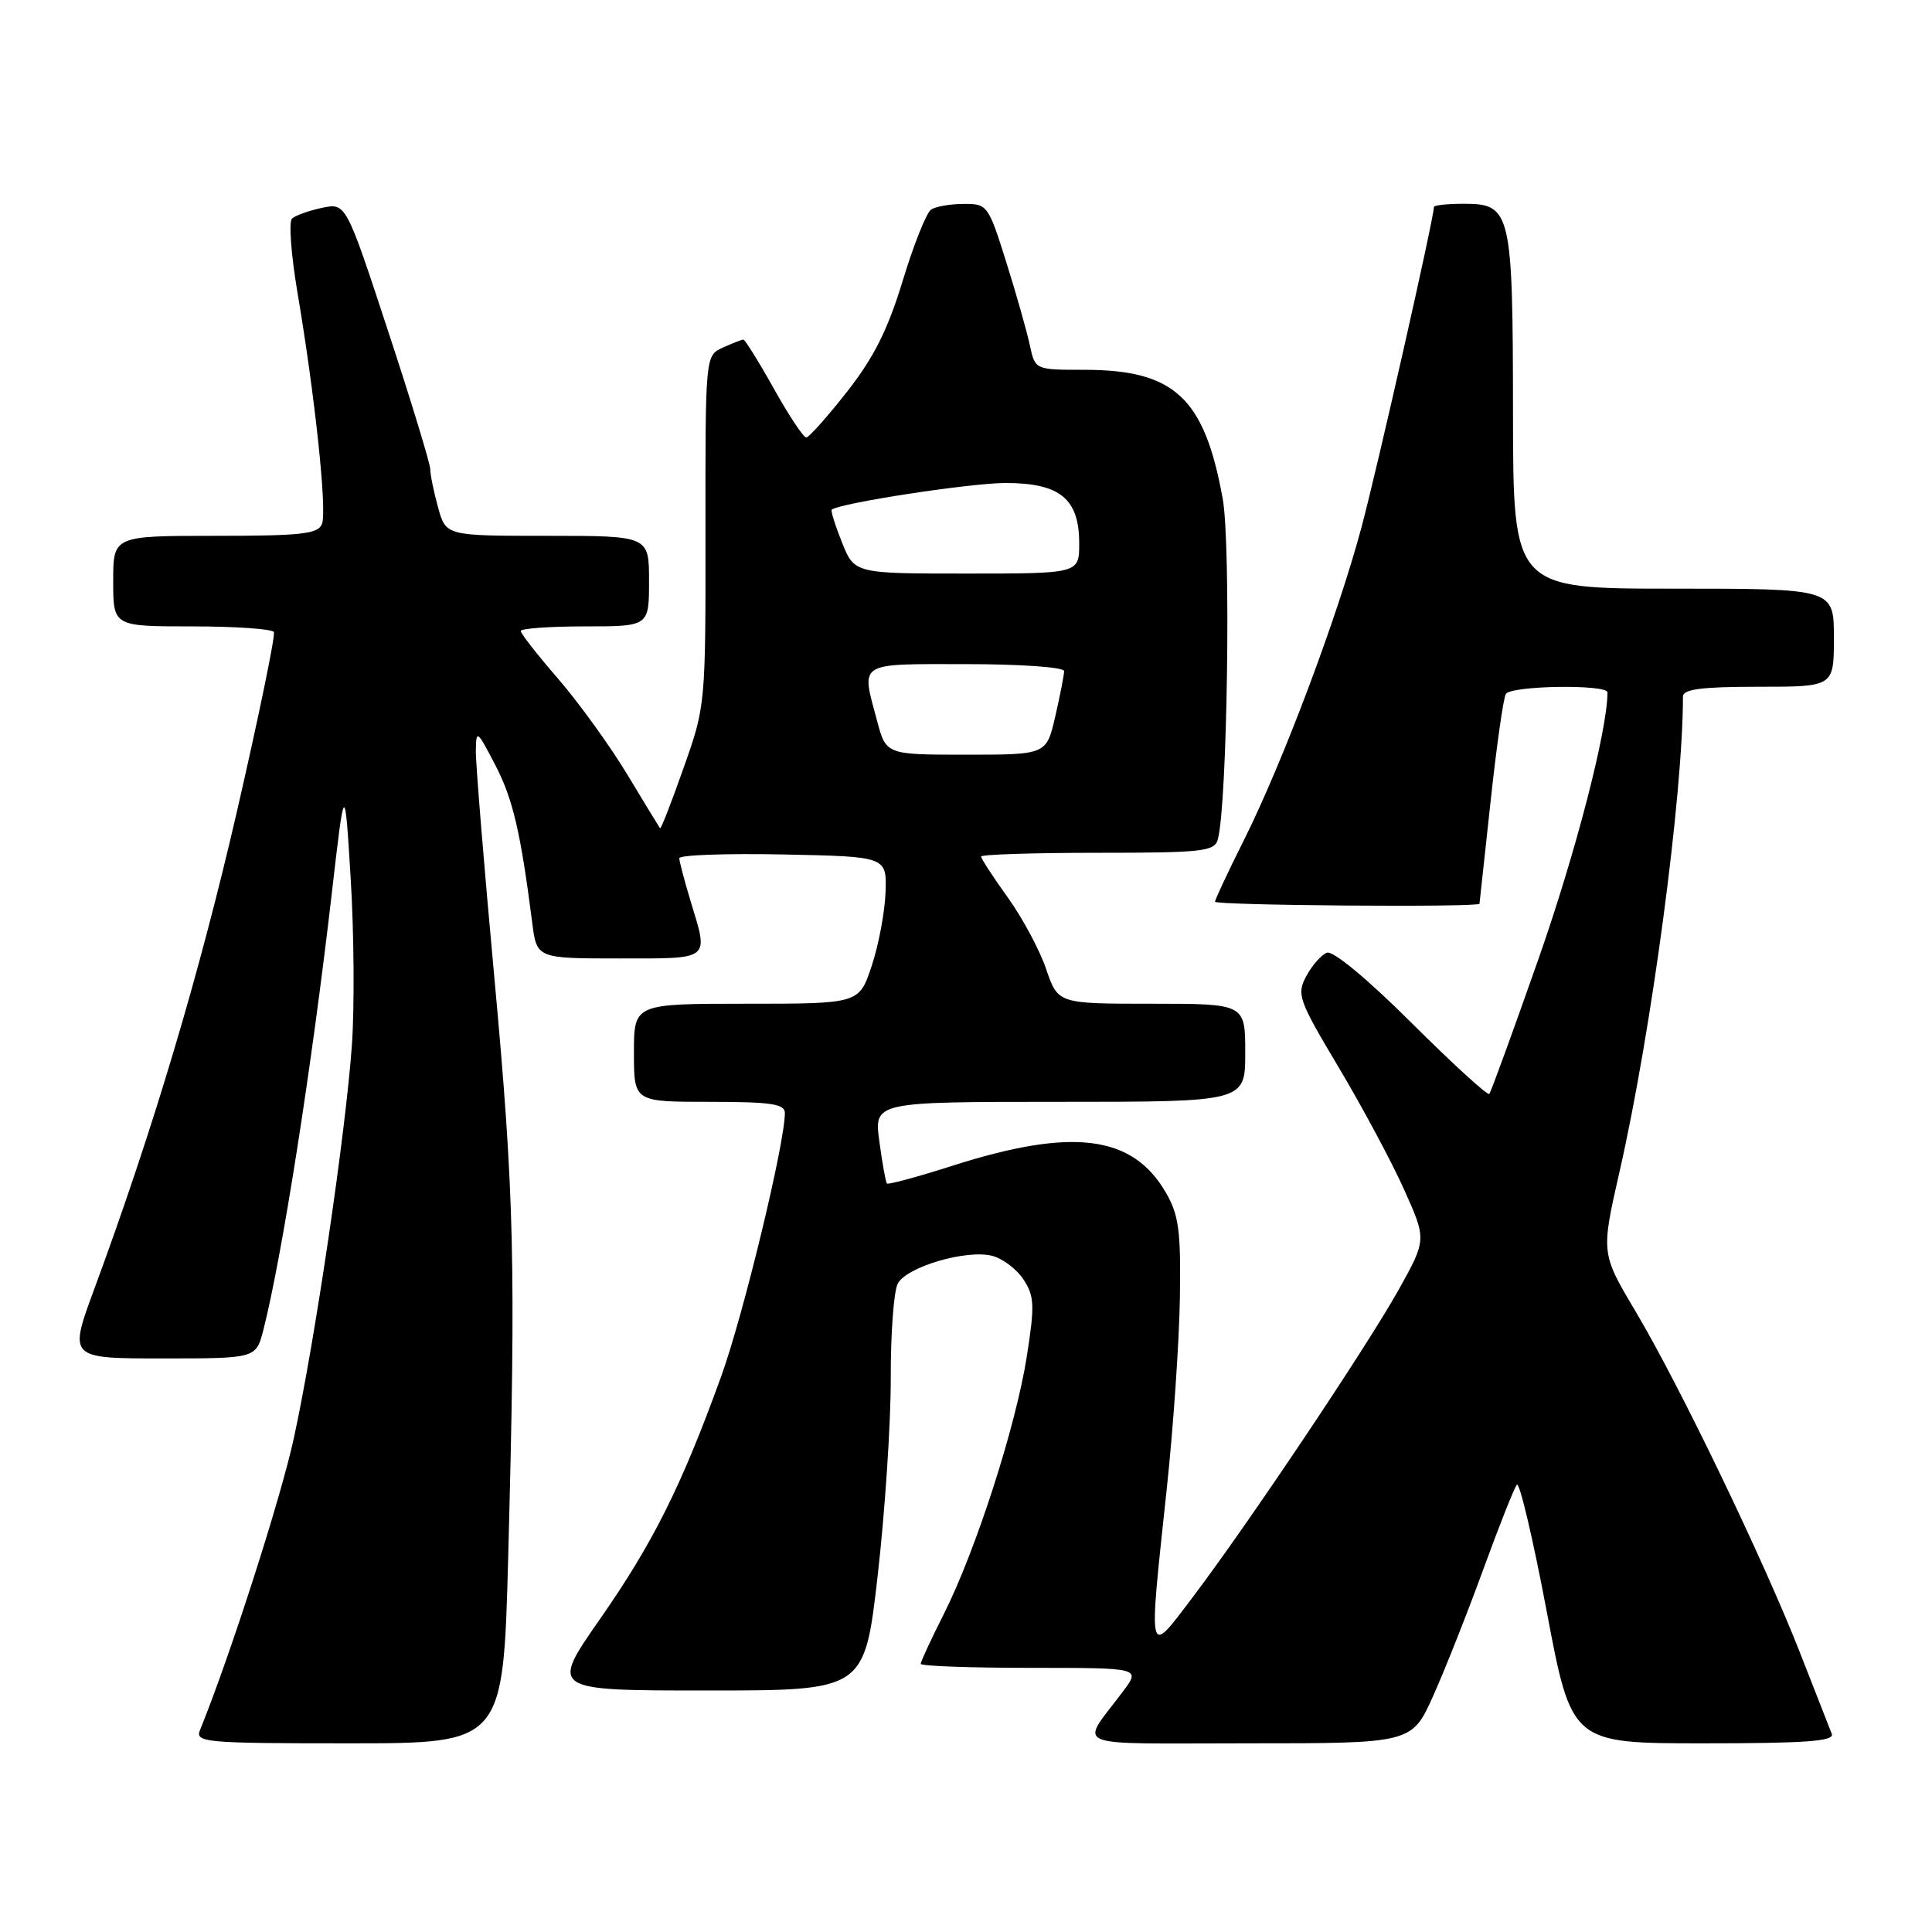 <?xml version="1.0" encoding="UTF-8" standalone="no"?>
<!DOCTYPE svg PUBLIC "-//W3C//DTD SVG 1.1//EN" "http://www.w3.org/Graphics/SVG/1.1/DTD/svg11.dtd" >
<svg xmlns="http://www.w3.org/2000/svg" xmlns:xlink="http://www.w3.org/1999/xlink" version="1.1" viewBox="0 0 256 256">
 <g >
 <path fill="currentColor"
d=" M 67.34 206.25 C 68.37 167.41 68.15 158.32 65.50 129.50 C 64.13 114.65 63.03 101.15 63.05 99.50 C 63.09 96.63 63.21 96.72 65.61 101.34 C 67.96 105.84 68.98 110.23 70.52 122.25 C 71.12 127.00 71.12 127.00 82.06 127.00 C 94.31 127.00 93.91 127.32 91.51 119.41 C 90.69 116.71 90.02 114.15 90.01 113.72 C 90.00 113.29 96.19 113.07 103.75 113.22 C 117.50 113.50 117.50 113.50 117.34 118.22 C 117.25 120.81 116.43 125.20 115.51 127.97 C 113.84 133.00 113.84 133.00 98.92 133.00 C 84.00 133.00 84.00 133.00 84.00 139.50 C 84.00 146.00 84.00 146.00 94.00 146.00 C 102.17 146.00 104.00 146.27 104.00 147.48 C 104.00 151.51 98.48 174.32 95.56 182.38 C 90.29 196.94 86.53 204.45 79.49 214.55 C 72.90 224.00 72.90 224.00 93.73 224.00 C 114.55 224.00 114.55 224.00 116.30 208.75 C 117.26 200.36 118.04 188.63 118.03 182.68 C 118.01 176.74 118.43 171.06 118.96 170.08 C 120.15 167.86 128.03 165.54 131.45 166.40 C 132.84 166.75 134.72 168.16 135.62 169.54 C 137.07 171.76 137.12 172.97 136.05 179.78 C 134.60 189.01 129.28 205.51 125.05 213.89 C 123.37 217.22 122.00 220.18 122.00 220.47 C 122.00 220.76 128.56 221.00 136.57 221.00 C 151.14 221.00 151.14 221.00 148.82 224.10 C 143.07 231.80 141.14 231.00 165.42 231.00 C 187.08 231.00 187.08 231.00 189.92 224.68 C 191.48 221.20 194.46 213.66 196.55 207.93 C 198.64 202.19 200.64 197.16 200.99 196.73 C 201.34 196.31 203.12 203.85 204.94 213.48 C 208.25 231.00 208.25 231.00 225.73 231.00 C 239.31 231.00 243.10 230.72 242.72 229.75 C 242.45 229.06 240.56 224.22 238.51 219.00 C 233.68 206.68 222.56 183.59 216.73 173.78 C 212.14 166.06 212.14 166.06 214.59 155.28 C 218.82 136.73 223.00 105.41 223.00 92.30 C 223.00 91.32 225.46 91.00 233.00 91.00 C 243.00 91.00 243.00 91.00 243.00 84.50 C 243.00 78.00 243.00 78.00 221.75 78.00 C 200.50 78.00 200.50 78.00 200.48 54.75 C 200.46 28.02 200.23 27.00 193.96 27.00 C 191.78 27.00 190.00 27.19 190.00 27.43 C 190.00 28.89 182.48 62.14 180.37 70.00 C 177.19 81.82 169.97 101.02 164.87 111.23 C 162.74 115.48 161.00 119.19 161.00 119.48 C 161.00 119.98 195.96 120.25 196.04 119.75 C 196.06 119.61 196.72 113.51 197.51 106.20 C 198.30 98.88 199.21 92.47 199.53 91.95 C 200.22 90.84 213.00 90.65 213.00 91.75 C 212.99 96.77 208.80 112.96 203.88 127.00 C 200.50 136.62 197.56 144.70 197.34 144.95 C 197.12 145.20 192.49 140.97 187.06 135.56 C 181.21 129.73 176.63 125.93 175.82 126.24 C 175.08 126.52 173.85 127.92 173.09 129.34 C 171.79 131.76 172.05 132.49 177.38 141.43 C 180.50 146.66 184.40 153.94 186.04 157.60 C 189.03 164.25 189.03 164.25 185.34 170.88 C 181.10 178.47 165.40 201.92 158.00 211.69 C 152.04 219.56 152.16 220.08 154.59 197.38 C 155.47 189.20 156.25 177.78 156.34 172.00 C 156.48 163.07 156.20 160.98 154.47 158.00 C 150.04 150.38 142.10 149.39 126.16 154.48 C 121.57 155.95 117.68 157.00 117.52 156.82 C 117.36 156.65 116.91 154.14 116.52 151.25 C 115.81 146.00 115.81 146.00 140.41 146.00 C 165.00 146.00 165.00 146.00 165.00 139.50 C 165.00 133.00 165.00 133.00 152.59 133.00 C 140.19 133.00 140.19 133.00 138.62 128.41 C 137.77 125.89 135.47 121.61 133.53 118.91 C 131.59 116.21 130.00 113.77 130.00 113.50 C 130.00 113.22 136.94 113.00 145.43 113.00 C 159.28 113.00 160.92 112.82 161.36 111.25 C 162.63 106.75 163.13 72.17 162.01 66.05 C 159.58 52.66 155.62 49.00 143.61 49.00 C 137.16 49.00 137.16 49.00 136.46 45.75 C 136.08 43.96 134.68 39.01 133.34 34.75 C 130.97 27.19 130.83 27.00 127.71 27.02 C 125.94 27.02 123.99 27.36 123.38 27.77 C 122.76 28.17 121.07 32.41 119.62 37.18 C 117.64 43.69 115.79 47.38 112.24 51.90 C 109.63 55.22 107.20 57.95 106.84 57.97 C 106.47 57.99 104.54 55.08 102.54 51.50 C 100.54 47.92 98.72 45.00 98.50 45.00 C 98.28 45.00 97.05 45.48 95.78 46.06 C 93.46 47.11 93.46 47.11 93.48 70.31 C 93.50 93.40 93.49 93.54 90.58 101.75 C 88.98 106.29 87.58 109.89 87.46 109.75 C 87.35 109.61 85.39 106.40 83.11 102.61 C 80.82 98.82 76.71 93.13 73.98 89.97 C 71.24 86.81 69.00 83.95 69.00 83.61 C 69.00 83.28 72.83 83.00 77.50 83.00 C 86.00 83.00 86.00 83.00 86.00 77.00 C 86.00 71.00 86.00 71.00 72.55 71.00 C 59.09 71.00 59.09 71.00 58.05 67.25 C 57.48 65.19 57.01 62.90 57.01 62.16 C 57.00 61.42 54.49 53.18 51.42 43.85 C 45.84 26.88 45.84 26.88 42.67 27.54 C 40.93 27.91 39.14 28.55 38.69 28.96 C 38.25 29.37 38.57 33.71 39.39 38.61 C 41.73 52.38 43.35 67.64 42.67 69.41 C 42.16 70.76 39.99 71.00 28.53 71.00 C 15.00 71.00 15.00 71.00 15.00 77.00 C 15.00 83.00 15.00 83.00 25.44 83.00 C 31.18 83.00 36.07 83.34 36.29 83.75 C 36.51 84.16 34.31 94.85 31.40 107.50 C 26.39 129.22 20.25 149.78 12.51 170.75 C 9.09 180.00 9.09 180.00 21.51 180.00 C 33.92 180.00 33.92 180.00 34.89 176.25 C 37.35 166.63 41.28 141.61 43.95 118.50 C 45.68 103.50 45.68 103.50 46.47 116.46 C 46.91 123.59 46.98 133.49 46.63 138.46 C 45.81 150.05 41.75 177.61 38.95 190.50 C 37.22 198.50 30.50 219.40 26.50 229.25 C 25.83 230.88 27.16 231.00 46.23 231.00 C 66.68 231.00 66.68 231.00 67.34 206.25 Z  M 116.21 95.49 C 114.10 87.61 113.48 88.00 128.00 88.00 C 135.28 88.00 141.00 88.41 141.00 88.92 C 141.00 89.43 140.47 92.13 139.83 94.92 C 138.66 100.00 138.66 100.00 128.04 100.00 C 117.41 100.00 117.41 100.00 116.21 95.49 Z  M 111.57 71.88 C 110.66 69.61 110.05 67.65 110.21 67.53 C 111.37 66.64 128.61 64.00 133.25 64.00 C 140.46 64.00 143.00 66.09 143.00 72.00 C 143.00 76.00 143.00 76.00 128.11 76.00 C 113.22 76.00 113.22 76.00 111.57 71.88 Z "/>
</g>
</svg>